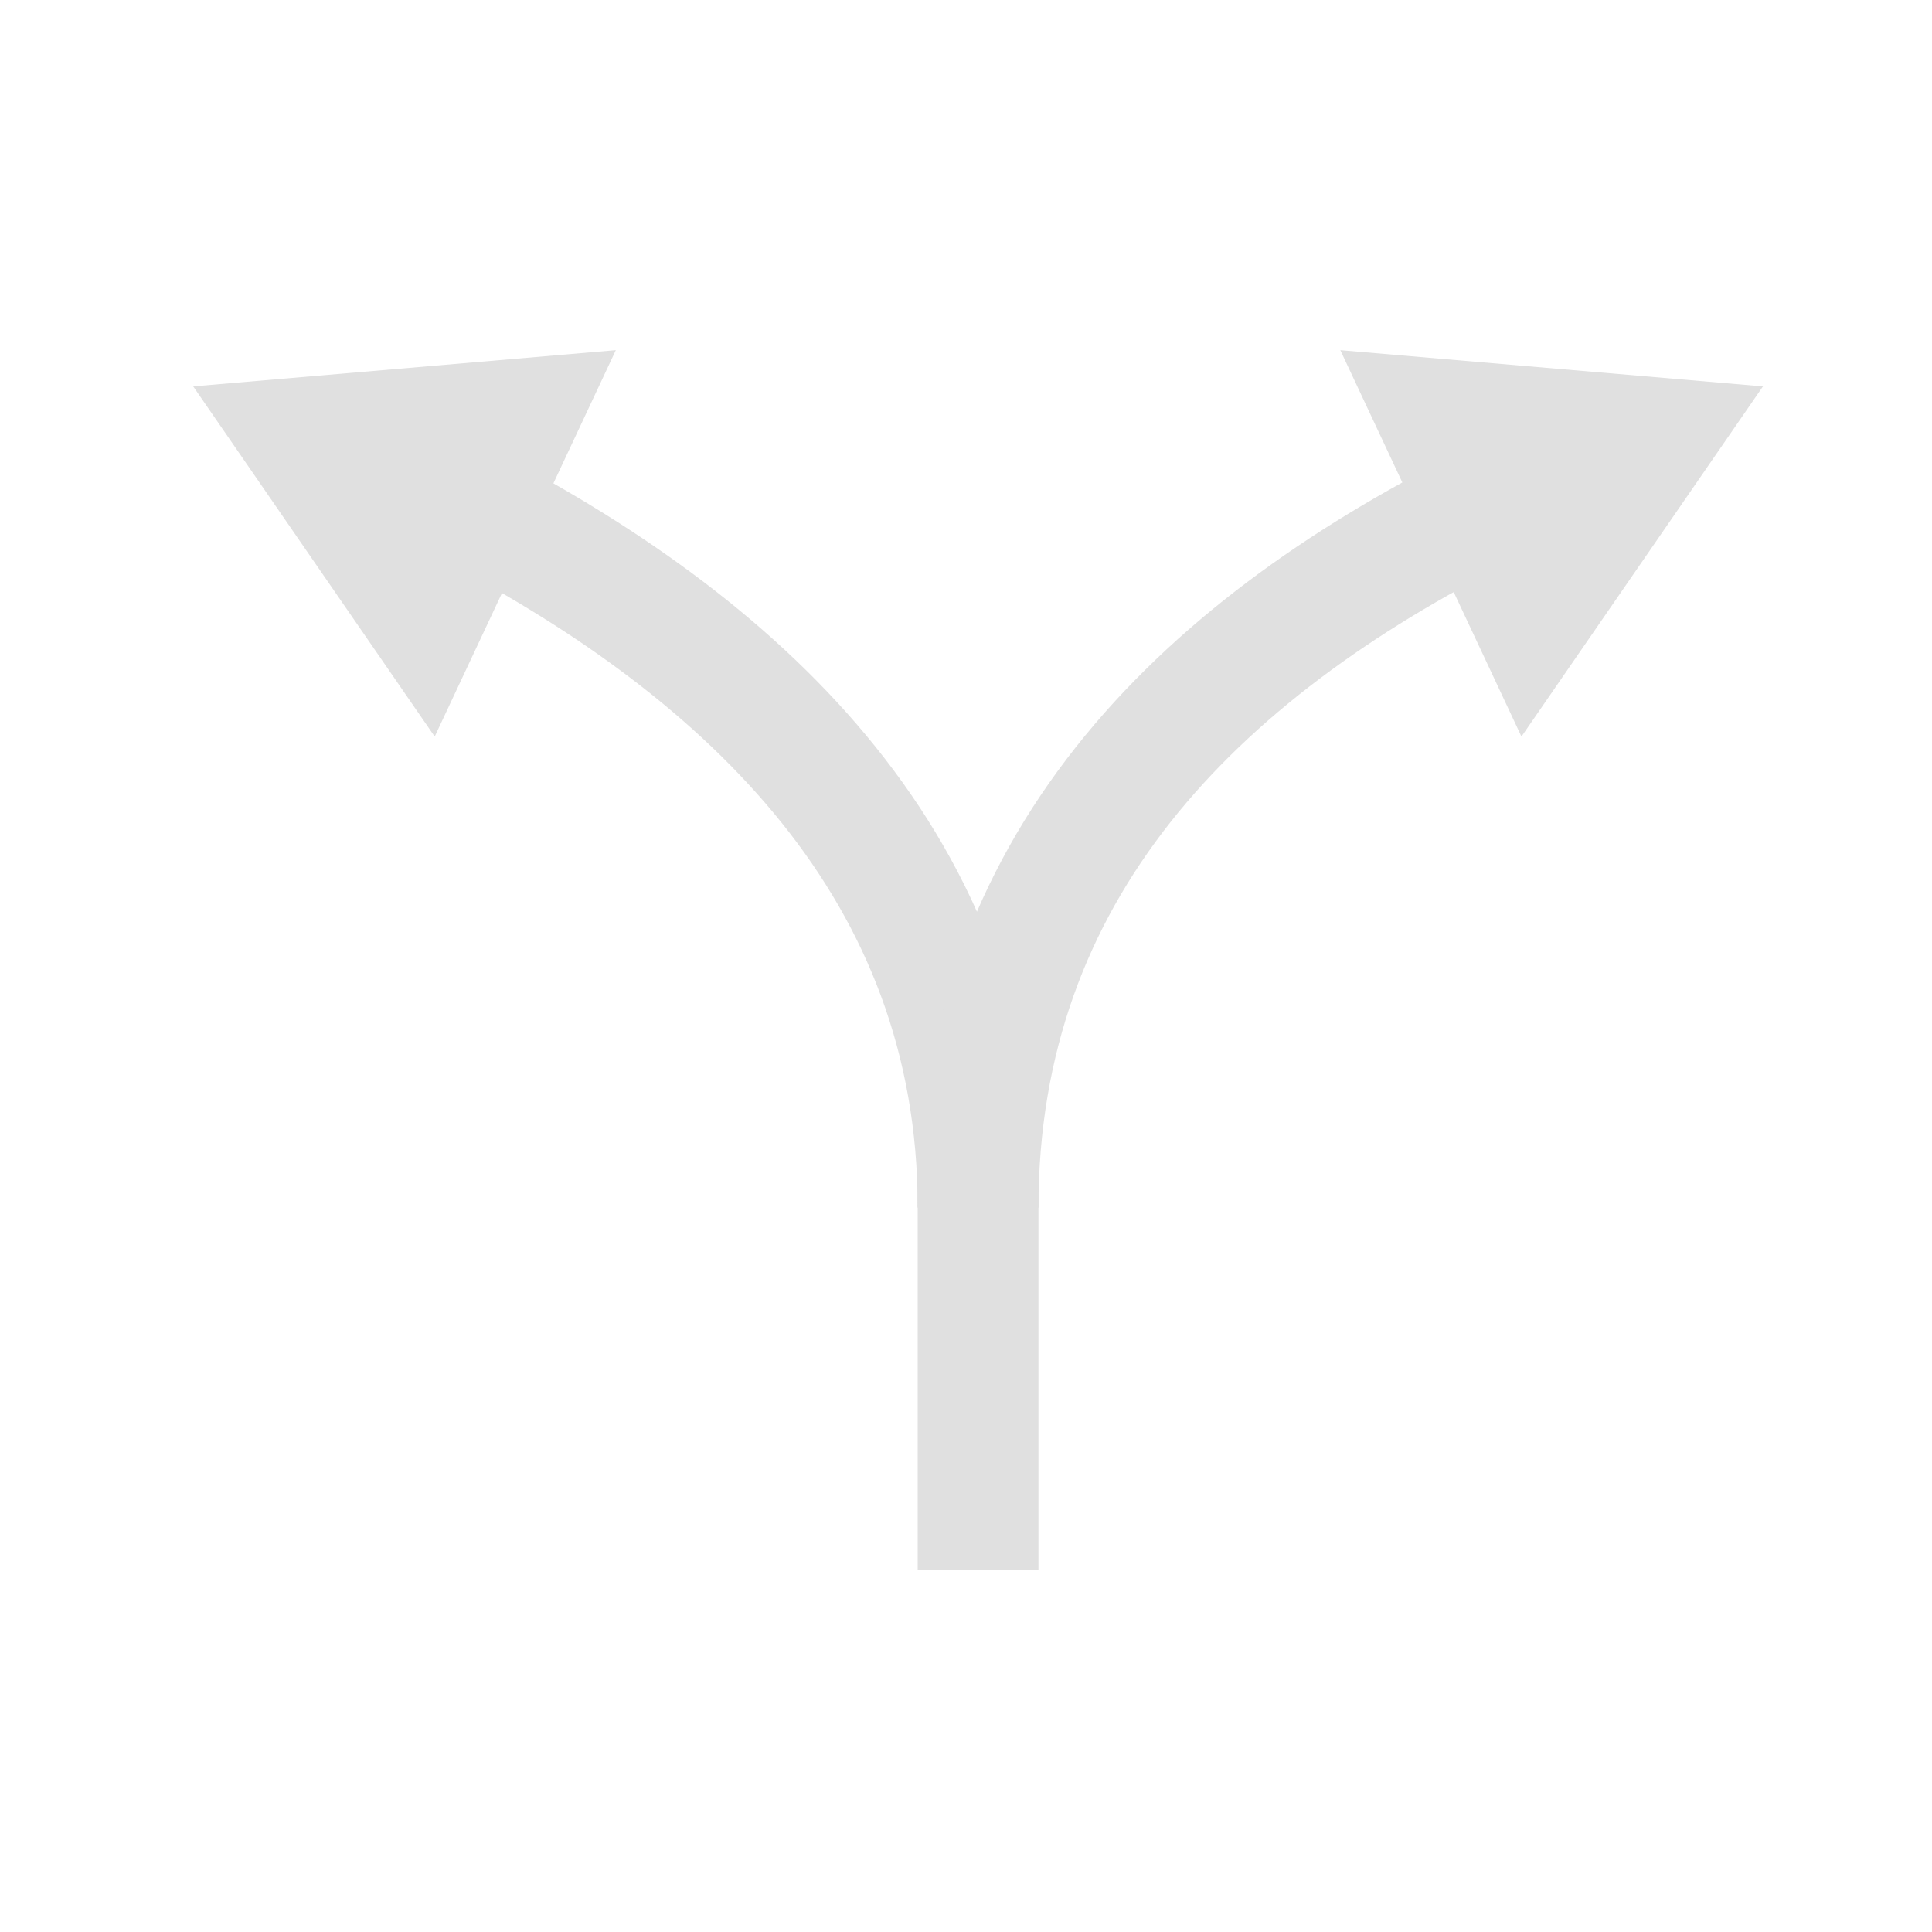 <?xml version="1.0" encoding="utf-8"?>
<!-- Generator: Adobe Illustrator 18.1.1, SVG Export Plug-In . SVG Version: 6.00 Build 0)  -->
<svg version="1.1" xmlns="http://www.w3.org/2000/svg" xmlns:xlink="http://www.w3.org/1999/xlink" x="0px" y="0px"
	 viewBox="0 0 16 16" enable-background="new 0 0 16 16" xml:space="preserve">
<g id="Layer_1">
	<g>
		<g>
			<g>
				<g>
					<path fill="none" stroke="#E0E0E0" stroke-miterlimit="10" d="M3.9,4.2C6.2,5.4,8.1,7.2,8.1,10"/>
					<g>
						<polygon fill="#E0E0E0" points="3.6,6.1 1.6,3.2 5.1,2.9 						"/>
					</g>
				</g>
			</g>
		</g>
		<g>
			<g>
				<g>
					<path fill="none" stroke="#E0E0E0" stroke-miterlimit="10" d="M12.3,4.2C9.9,5.4,8.1,7.2,8.1,10"/>
					<g>
						<polygon fill="#E0E0E0" points="11.1,2.9 14.6,3.2 12.6,6.1 						"/>
					</g>
				</g>
			</g>
		</g>
		<line fill="none" stroke="#E0E0E0" stroke-miterlimit="10" x1="8.1" y1="9.4" x2="8.1" y2="13"/>
	</g>
</g>
<g id="Isolation_Mode">
</g>
</svg>
